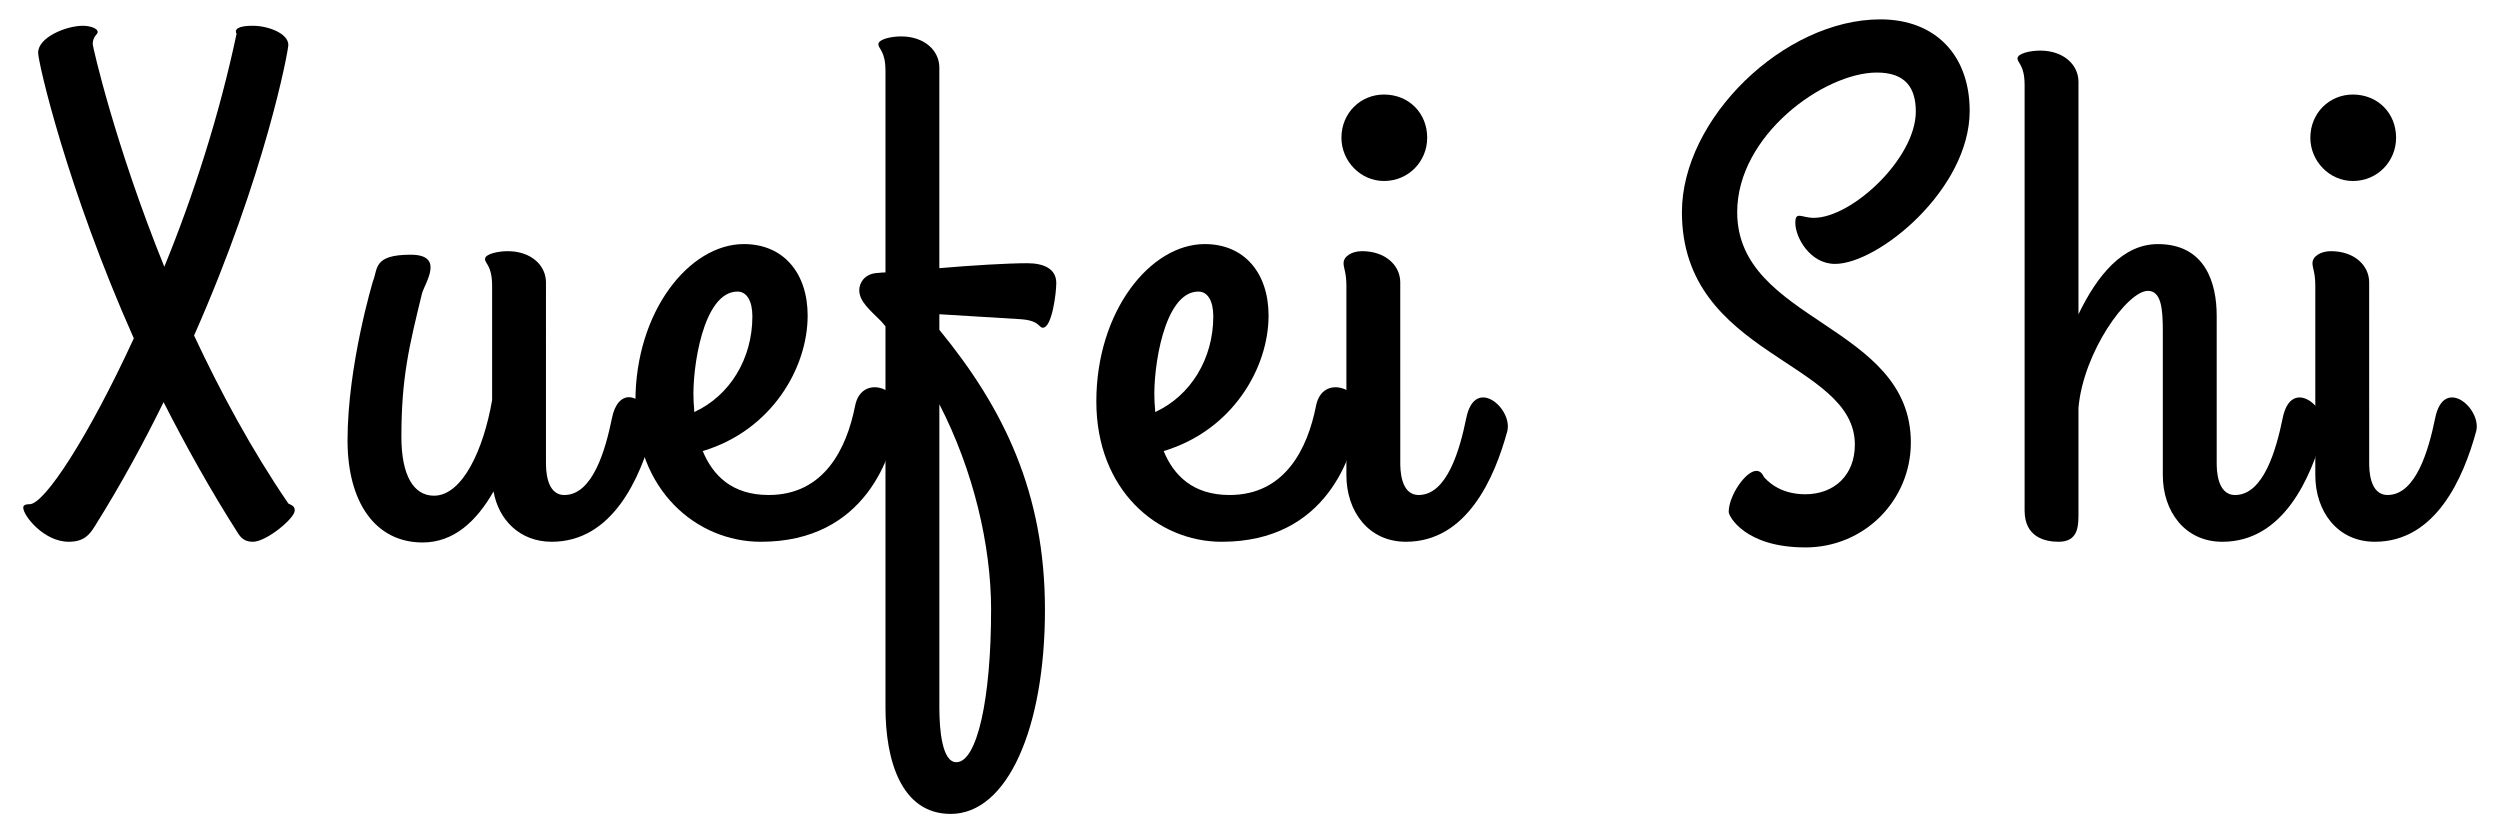 <?xml version="1.0" encoding="UTF-8" standalone="no"?>
<!-- Created with Inkscape (http://www.inkscape.org/) -->

<svg
   xmlns:dc="http://purl.org/dc/elements/1.1/"
   xmlns:cc="http://creativecommons.org/ns#"
   xmlns:rdf="http://www.w3.org/1999/02/22-rdf-syntax-ns#"
   xmlns:svg="http://www.w3.org/2000/svg"
   xmlns="http://www.w3.org/2000/svg"
   xmlns:sodipodi="http://sodipodi.sourceforge.net/DTD/sodipodi-0.dtd"
   xmlns:inkscape="http://www.inkscape.org/namespaces/inkscape"
   width="600"
   height="200"
   viewBox="0 0 158.75 52.917"
   version="1.1"
   id="svg913"
   inkscape:version="0.92.3 (2405546, 2018-03-11)"
   sodipodi:docname="name.svg">
  <defs
     id="defs907" />
  <sodipodi:namedview
     id="base"
     pagecolor="#ffffff"
     bordercolor="#666666"
     borderopacity="1.0"
     inkscape:pageopacity="0.0"
     inkscape:pageshadow="2"
     inkscape:zoom="1.4"
     inkscape:cx="353.71104"
     inkscape:cy="419.89002"
     inkscape:document-units="mm"
     inkscape:current-layer="text895"
     showgrid="false"
     units="px"
     inkscape:window-width="3840"
     inkscape:window-height="2035"
     inkscape:window-x="-13"
     inkscape:window-y="-13"
     inkscape:window-maximized="1" />
  <g
     inkscape:label="Layer 1"
     inkscape:groupmode="layer"
     id="layer1"
     transform="translate(0,-244.083)">
    <g
       aria-label="Xuefei Shi"
       style="font-style:normal;font-variant:normal;font-weight:normal;font-stretch:normal;font-size:45.008px;line-height:125%;font-family:'Kunstler Script';-inkscape-font-specification:'Kunstler Script';text-align:center;letter-spacing:1.932px;word-spacing:0px;text-anchor:middle;fill:#000000;fill-opacity:1;stroke:none;stroke-width:0.938px;stroke-linecap:butt;stroke-linejoin:miter;stroke-opacity:1"
       id="text895">
      <path
         d="m 18.309,276.055 c -2.34,-3.421 -4.321,-7.111 -5.986,-10.667 4.546,-10.262 5.986,-18.093 5.986,-18.453 0,-0.72 -1.26,-1.215 -2.25,-1.215 -0.225,0 -1.08,0 -1.08,0.36 0,0.045 0,0.09 0.045,0.135 -1.08,5.131 -2.746,10.307 -4.591,14.808 -3.151,-7.786 -4.546,-13.998 -4.546,-14.133 0,-0.495 0.315,-0.63 0.315,-0.765 0,-0.27 -0.54,-0.405 -0.945,-0.405 -1.035,0 -2.836,0.72 -2.836,1.71 0,0.63 1.845,8.642 6.076,18.138 -2.881,6.256 -5.671,10.532 -6.616,10.532 -0.315,0 -0.405,0.09 -0.405,0.225 0,0.495 1.305,2.16 2.881,2.16 0.945,0 1.305,-0.405 1.665,-0.99 1.665,-2.655 3.106,-5.311 4.366,-7.876 1.395,2.746 2.971,5.581 4.726,8.327 0.225,0.36 0.495,0.54 0.945,0.54 0.855,0 2.655,-1.485 2.655,-1.98 0,-0.27 -0.135,-0.315 -0.405,-0.45 z"
         style="font-style:normal;font-variant:normal;font-weight:normal;font-stretch:normal;font-size:45.008px;font-family:'Grand Hotel';-inkscape-font-specification:'Grand Hotel, Normal';font-variant-ligatures:normal;font-variant-caps:normal;font-variant-numeric:normal;font-feature-settings:normal;text-align:center;writing-mode:lr-tb;text-anchor:middle;stroke-width:0.938px"
         id="path822" />
      <path
         d="m 35.029,278.486 c 3.871,0 5.626,-4.051 6.436,-7.021 0.045,-0.18 0.045,-0.27 0.045,-0.315 0,-0.855 -0.855,-1.845 -1.575,-1.845 -0.45,0 -0.9,0.405 -1.08,1.35 -0.405,1.98 -1.215,4.861 -3.016,4.861 -1.17,0 -1.17,-1.665 -1.17,-2.07 V 262.013 c 0,-1.08 -0.945,-1.98 -2.43,-1.98 -0.63,0 -1.44,0.18 -1.44,0.495 0,0.315 0.45,0.405 0.45,1.71 v 7.246 c -0.54,3.151 -1.89,6.076 -3.691,6.076 -1.305,0 -2.07,-1.305 -2.07,-3.736 0,-3.781 0.495,-5.761 1.305,-9.092 0.18,-0.675 1.485,-2.475 -0.72,-2.475 -2.385,0 -2.07,0.9 -2.385,1.665 0,0 -1.62,5.356 -1.62,10.127 0,3.916 1.755,6.481 4.771,6.481 1.98,0 3.421,-1.35 4.501,-3.241 0.315,1.8 1.665,3.196 3.691,3.196 z"
         style="font-style:normal;font-variant:normal;font-weight:normal;font-stretch:normal;font-size:45.008px;font-family:'Grand Hotel';-inkscape-font-specification:'Grand Hotel, Normal';font-variant-ligatures:normal;font-variant-caps:normal;font-variant-numeric:normal;font-feature-settings:normal;text-align:center;writing-mode:lr-tb;text-anchor:middle;stroke-width:0.938px"
         id="path824" />
      <path
         d="m 51.286,264.128 c 0,-2.7 -1.53,-4.546 -4.051,-4.546 -3.466,0 -6.886,4.276 -6.886,9.992 0,5.626 3.871,8.912 7.966,8.912 6.616,0 8.417,-5.446 8.732,-8.191 0.18,-1.575 -2.34,-2.475 -2.746,-0.45 -0.54,2.745 -1.98,5.671 -5.491,5.671 -2.34,0 -3.556,-1.26 -4.186,-2.791 4.366,-1.305 6.661,-5.266 6.661,-8.597 z m -7.246,5.311 c -0.09,-1.89 0.585,-6.841 2.791,-6.841 0.585,0 0.945,0.585 0.945,1.575 0,2.7 -1.44,5.041 -3.691,6.076 0,-0.27 -0.045,-0.54 -0.045,-0.81 z"
         style="font-style:normal;font-variant:normal;font-weight:normal;font-stretch:normal;font-size:45.008px;font-family:'Grand Hotel';-inkscape-font-specification:'Grand Hotel, Normal';font-variant-ligatures:normal;font-variant-caps:normal;font-variant-numeric:normal;font-feature-settings:normal;text-align:center;writing-mode:lr-tb;text-anchor:middle;stroke-width:0.938px"
         id="path826" />
      <path
         d="m 64.824,264.353 c 1.215,0.09 1.125,0.54 1.395,0.54 0.585,0 0.855,-2.205 0.855,-2.836 0,-0.945 -0.855,-1.26 -1.845,-1.26 -1.215,0 -3.511,0.135 -5.581,0.315 v -12.737 c 0,-1.08 -0.945,-1.98 -2.43,-1.98 -0.63,0 -1.44,0.18 -1.44,0.495 0,0.315 0.45,0.405 0.45,1.71 v 12.782 c -0.27,0 -0.495,0.045 -0.63,0.045 -0.72,0.09 -1.035,0.63 -1.035,1.08 0,0.72 0.675,1.26 1.395,1.98 0.09,0.09 0.18,0.225 0.27,0.315 v 24.214 c 0,3.331 0.99,6.751 4.141,6.751 3.601,0 5.986,-5.446 5.986,-12.962 0,-7.426 -2.61,-12.782 -6.706,-17.778 v -0.99 z m -1.89,18.453 c 0,5.716 -0.9,9.677 -2.205,9.677 -0.9,0 -1.08,-2.025 -1.08,-3.466 v -19.264 c 2.16,4.186 3.286,8.957 3.286,13.052 z"
         style="font-style:normal;font-variant:normal;font-weight:normal;font-stretch:normal;font-size:45.008px;font-family:'Grand Hotel';-inkscape-font-specification:'Grand Hotel, Normal';font-variant-ligatures:normal;font-variant-caps:normal;font-variant-numeric:normal;font-feature-settings:normal;text-align:center;writing-mode:lr-tb;text-anchor:middle;stroke-width:0.938px"
         id="path828" />
      <path
         d="m 80.554,264.128 c 0,-2.7 -1.53,-4.546 -4.051,-4.546 -3.466,0 -6.886,4.276 -6.886,9.992 0,5.626 3.871,8.912 7.966,8.912 6.616,0 8.417,-5.446 8.732,-8.191 0.18,-1.575 -2.34,-2.475 -2.746,-0.45 -0.54,2.745 -1.98,5.671 -5.491,5.671 -2.34,0 -3.556,-1.26 -4.186,-2.791 4.366,-1.305 6.661,-5.266 6.661,-8.597 z m -7.246,5.311 c -0.09,-1.89 0.585,-6.841 2.791,-6.841 0.585,0 0.945,0.585 0.945,1.575 0,2.7 -1.44,5.041 -3.691,6.076 0,-0.27 -0.045,-0.54 -0.045,-0.81 z"
         style="font-style:normal;font-variant:normal;font-weight:normal;font-stretch:normal;font-size:45.008px;font-family:'Grand Hotel';-inkscape-font-specification:'Grand Hotel, Normal';font-variant-ligatures:normal;font-variant-caps:normal;font-variant-numeric:normal;font-feature-settings:normal;text-align:center;writing-mode:lr-tb;text-anchor:middle;stroke-width:0.938px"
         id="path830" />
      <path
         d="m 87.881,255.576 c 1.575,0 2.746,-1.26 2.746,-2.745 0,-1.575 -1.17,-2.745 -2.746,-2.745 -1.485,0 -2.7,1.17 -2.7,2.745 0,1.485 1.215,2.745 2.7,2.745 z m 1.035,6.436 c 0,-1.08 -0.945,-1.98 -2.43,-1.98 -0.63,0 -1.17,0.315 -1.17,0.765 0,0.315 0.18,0.585 0.18,1.44 v 12.017 c 0,2.295 1.395,4.231 3.781,4.231 3.871,0 5.626,-4.051 6.436,-7.021 0.36,-1.44 -2.07,-3.556 -2.61,-0.81 -0.405,1.98 -1.215,4.861 -3.016,4.861 -1.17,0 -1.17,-1.665 -1.17,-2.07 z"
         style="font-style:normal;font-variant:normal;font-weight:normal;font-stretch:normal;font-size:45.008px;font-family:'Grand Hotel';-inkscape-font-specification:'Grand Hotel, Normal';font-variant-ligatures:normal;font-variant-caps:normal;font-variant-numeric:normal;font-feature-settings:normal;text-align:center;writing-mode:lr-tb;text-anchor:middle;stroke-width:0.938px"
         id="path832" />
      <path
         d="m 114.633,278.846 c 3.781,0 6.706,-3.016 6.706,-6.661 0,-7.516 -11.027,-7.651 -11.027,-14.628 0,-4.906 5.536,-8.867 8.867,-8.867 1.8,0 2.475,0.945 2.475,2.475 0,2.971 -4.051,6.751 -6.481,6.751 -0.765,0 -1.17,-0.45 -1.17,0.315 0,0.945 0.945,2.61 2.52,2.61 2.745,0 8.552,-4.726 8.552,-9.722 0,-3.511 -2.16,-5.806 -5.671,-5.806 -6.121,0 -12.602,6.301 -12.602,12.242 0,9.182 10.982,9.407 10.982,14.763 0,1.935 -1.305,3.151 -3.151,3.151 -1.71,0 -2.475,-0.945 -2.61,-1.08 -0.135,-0.27 -0.27,-0.405 -0.495,-0.405 -0.675,0 -1.755,1.575 -1.755,2.61 0,0.27 1.035,2.25 4.861,2.25 z"
         style="font-style:normal;font-variant:normal;font-weight:normal;font-stretch:normal;font-size:45.008px;font-family:'Grand Hotel';-inkscape-font-specification:'Grand Hotel, Normal';font-variant-ligatures:normal;font-variant-caps:normal;font-variant-numeric:normal;font-feature-settings:normal;text-align:center;writing-mode:lr-tb;text-anchor:middle;stroke-width:0.938px"
         id="path834" />
      <path
         d="m 128.563,276.505 c 0,1.665 1.26,1.98 2.16,1.98 1.305,0 1.26,-1.08 1.26,-1.935 v -6.571 c 0.315,-3.556 3.106,-7.426 4.411,-7.426 0.855,0 0.945,1.17 0.945,2.565 v 9.137 c 0,2.295 1.395,4.231 3.781,4.231 3.871,0 5.626,-4.051 6.436,-7.021 0.36,-1.44 -2.07,-3.556 -2.61,-0.81 -0.405,1.98 -1.215,4.861 -3.016,4.861 -1.17,0 -1.17,-1.665 -1.17,-2.07 v -9.317 c 0,-2.07 -0.72,-4.546 -3.736,-4.546 -2.205,0 -3.826,1.935 -5.041,4.456 v -14.763 c 0,-1.08 -0.945,-1.98 -2.43,-1.98 -0.63,0 -1.44,0.18 -1.44,0.495 0,0.315 0.45,0.405 0.45,1.71 z"
         style="font-style:normal;font-variant:normal;font-weight:normal;font-stretch:normal;font-size:45.008px;font-family:'Grand Hotel';-inkscape-font-specification:'Grand Hotel, Normal';font-variant-ligatures:normal;font-variant-caps:normal;font-variant-numeric:normal;font-feature-settings:normal;text-align:center;writing-mode:lr-tb;text-anchor:middle;stroke-width:0.938px"
         id="path836" />
      <path
         d="m 149.407,255.576 c 1.575,0 2.745,-1.26 2.745,-2.745 0,-1.575 -1.17,-2.745 -2.745,-2.745 -1.485,0 -2.7,1.17 -2.7,2.745 0,1.485 1.215,2.745 2.7,2.745 z m 1.035,6.436 c 0,-1.08 -0.945,-1.98 -2.43,-1.98 -0.63,0 -1.17,0.315 -1.17,0.765 0,0.315 0.18,0.585 0.18,1.44 v 12.017 c 0,2.295 1.395,4.231 3.781,4.231 3.871,0 5.626,-4.051 6.436,-7.021 0.36,-1.44 -2.07,-3.556 -2.61,-0.81 -0.405,1.98 -1.215,4.861 -3.016,4.861 -1.17,0 -1.17,-1.665 -1.17,-2.07 z"
         style="font-style:normal;font-variant:normal;font-weight:normal;font-stretch:normal;font-size:45.008px;font-family:'Grand Hotel';-inkscape-font-specification:'Grand Hotel, Normal';font-variant-ligatures:normal;font-variant-caps:normal;font-variant-numeric:normal;font-feature-settings:normal;text-align:center;writing-mode:lr-tb;text-anchor:middle;stroke-width:0.938px"
         id="path838" />
    </g>
  </g>
</svg>
